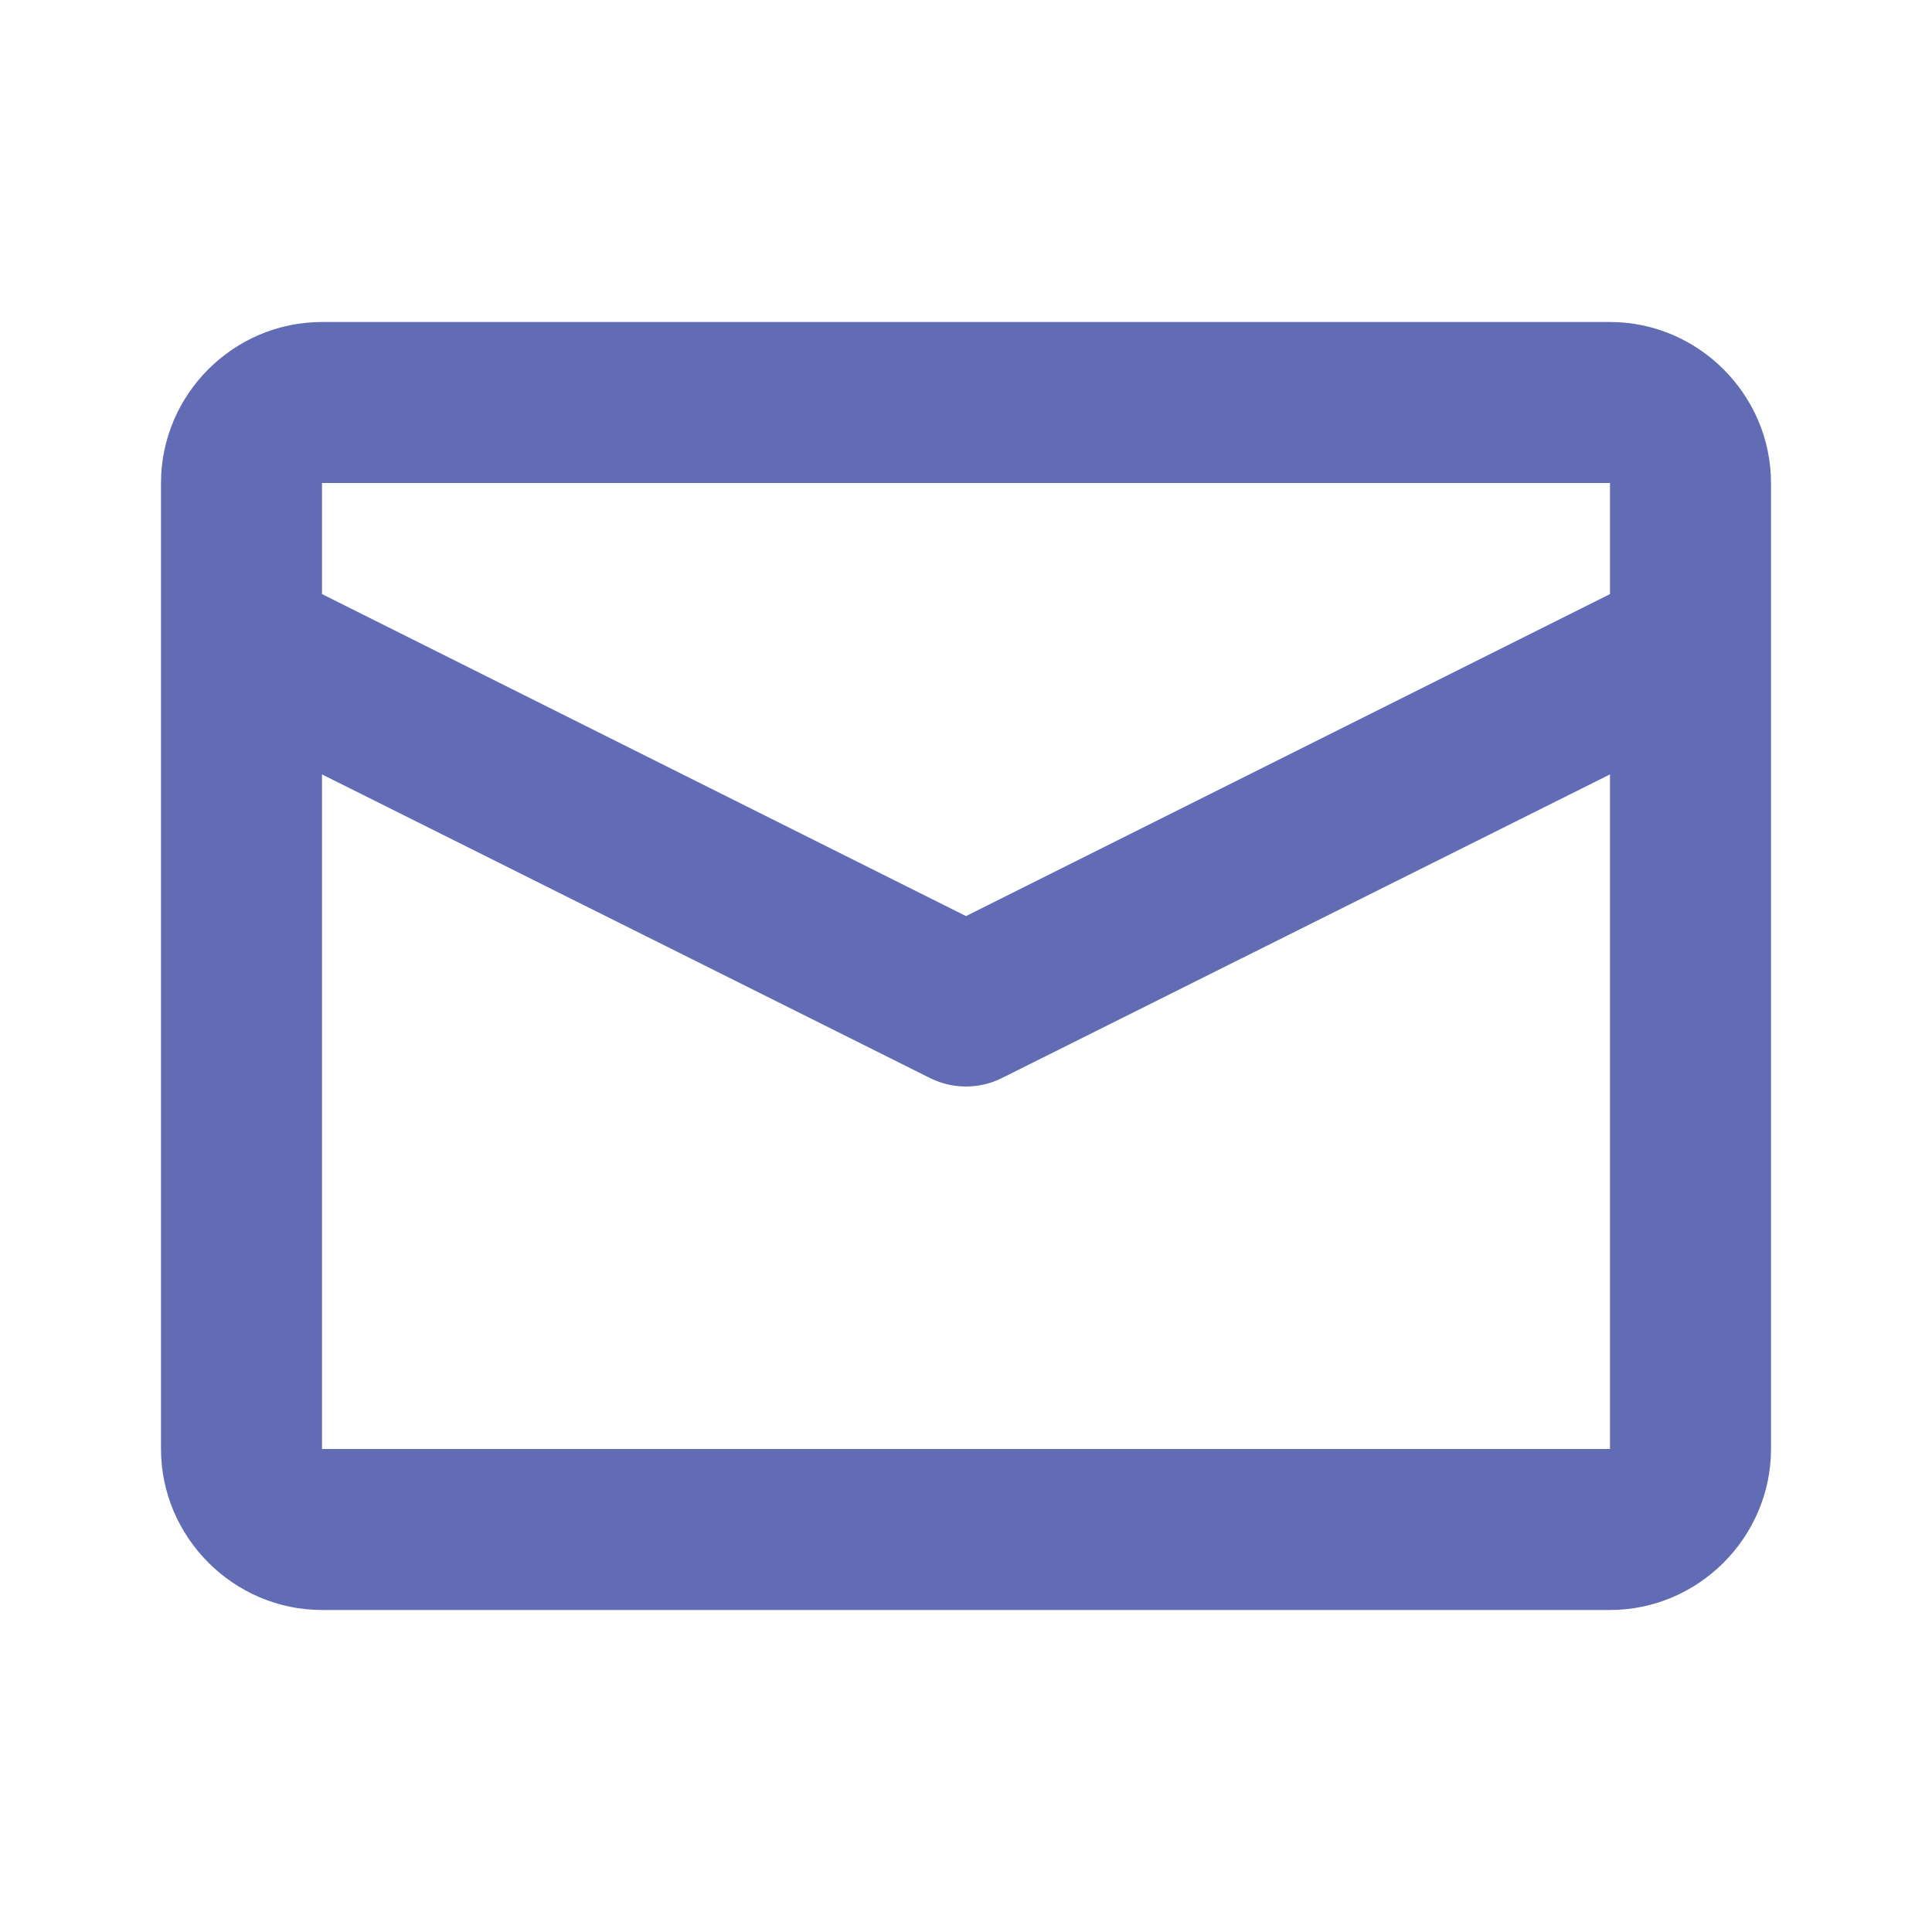 <?xml version="1.0" encoding="UTF-8" standalone="no"?>
<!DOCTYPE svg PUBLIC "-//W3C//DTD SVG 1.1//EN" "http://www.w3.org/Graphics/SVG/1.1/DTD/svg11.dtd">
<svg width="100%" height="100%" viewBox="0 0 24 24" version="1.1" xmlns="http://www.w3.org/2000/svg" xmlns:xlink="http://www.w3.org/1999/xlink" xml:space="preserve" xmlns:serif="http://www.serif.com/" style="fill-rule:evenodd;clip-rule:evenodd;stroke-linejoin:round;stroke-miterlimit:1.414;">
    <path d="M4,4L20,4C21.097,4 22,4.903 22,6L22,18C22,19.097 21.097,20 20,20L4,20C2.903,20 2,19.097 2,18L2,6C2,4.9 2.9,4 4,4ZM20,7.38L20,6L4,6L4,7.38L12,11.38L20,7.38ZM20,9.62L12.45,13.39C12.167,13.533 11.833,13.533 11.55,13.39L4,9.62L4,18L20,18L20,9.62Z" style="fill:rgb(98,108,180);fill-rule:nonzero;"/>
</svg>
